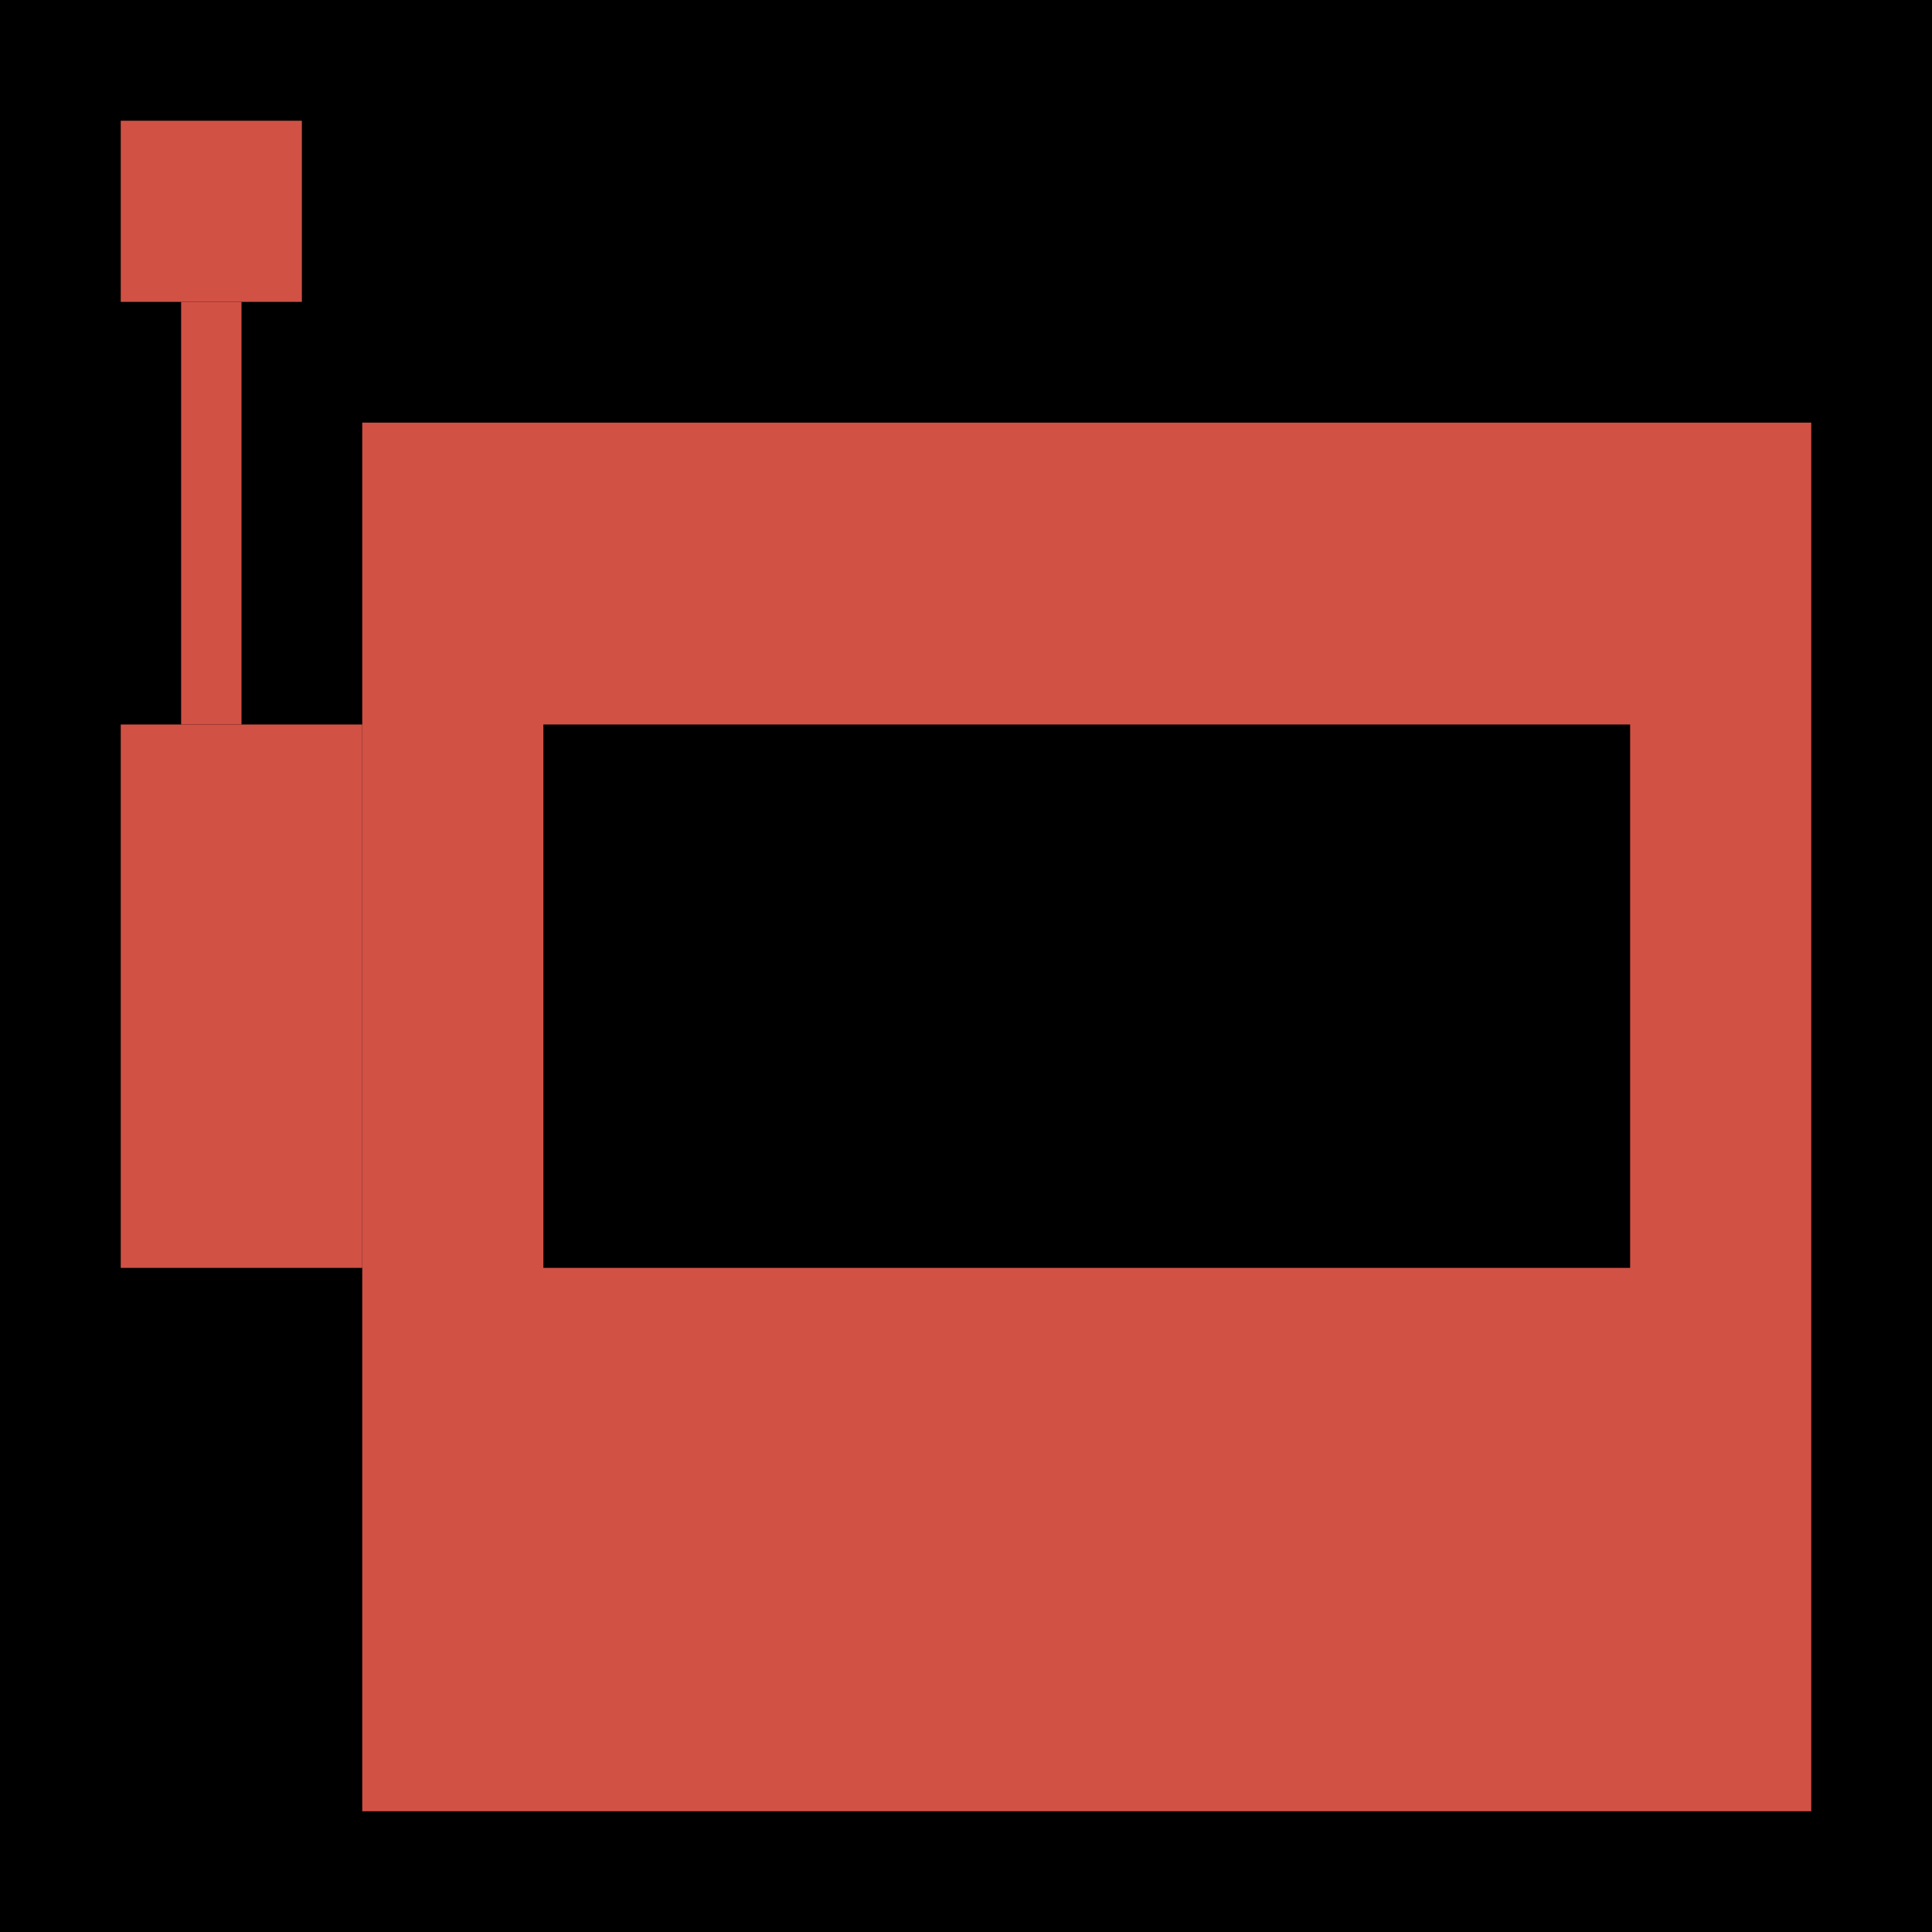 <svg width="32" height="32" viewBox="0 0 32 32" fill="none" xmlns="http://www.w3.org/2000/svg">
<rect width="32" height="32" fill="black"/>
<rect x="2" y="2" width="3" height="3" fill="#D15145"/>
<rect x="3" y="5" width="1" height="7" fill="#D15145"/>
<rect x="6" y="7" width="24" height="23" fill="#D15145"/>
<rect x="9" y="12" width="18" height="9" fill="black"/>
<rect x="2" y="12" width="4" height="9" fill="#D15145"/>
</svg>
